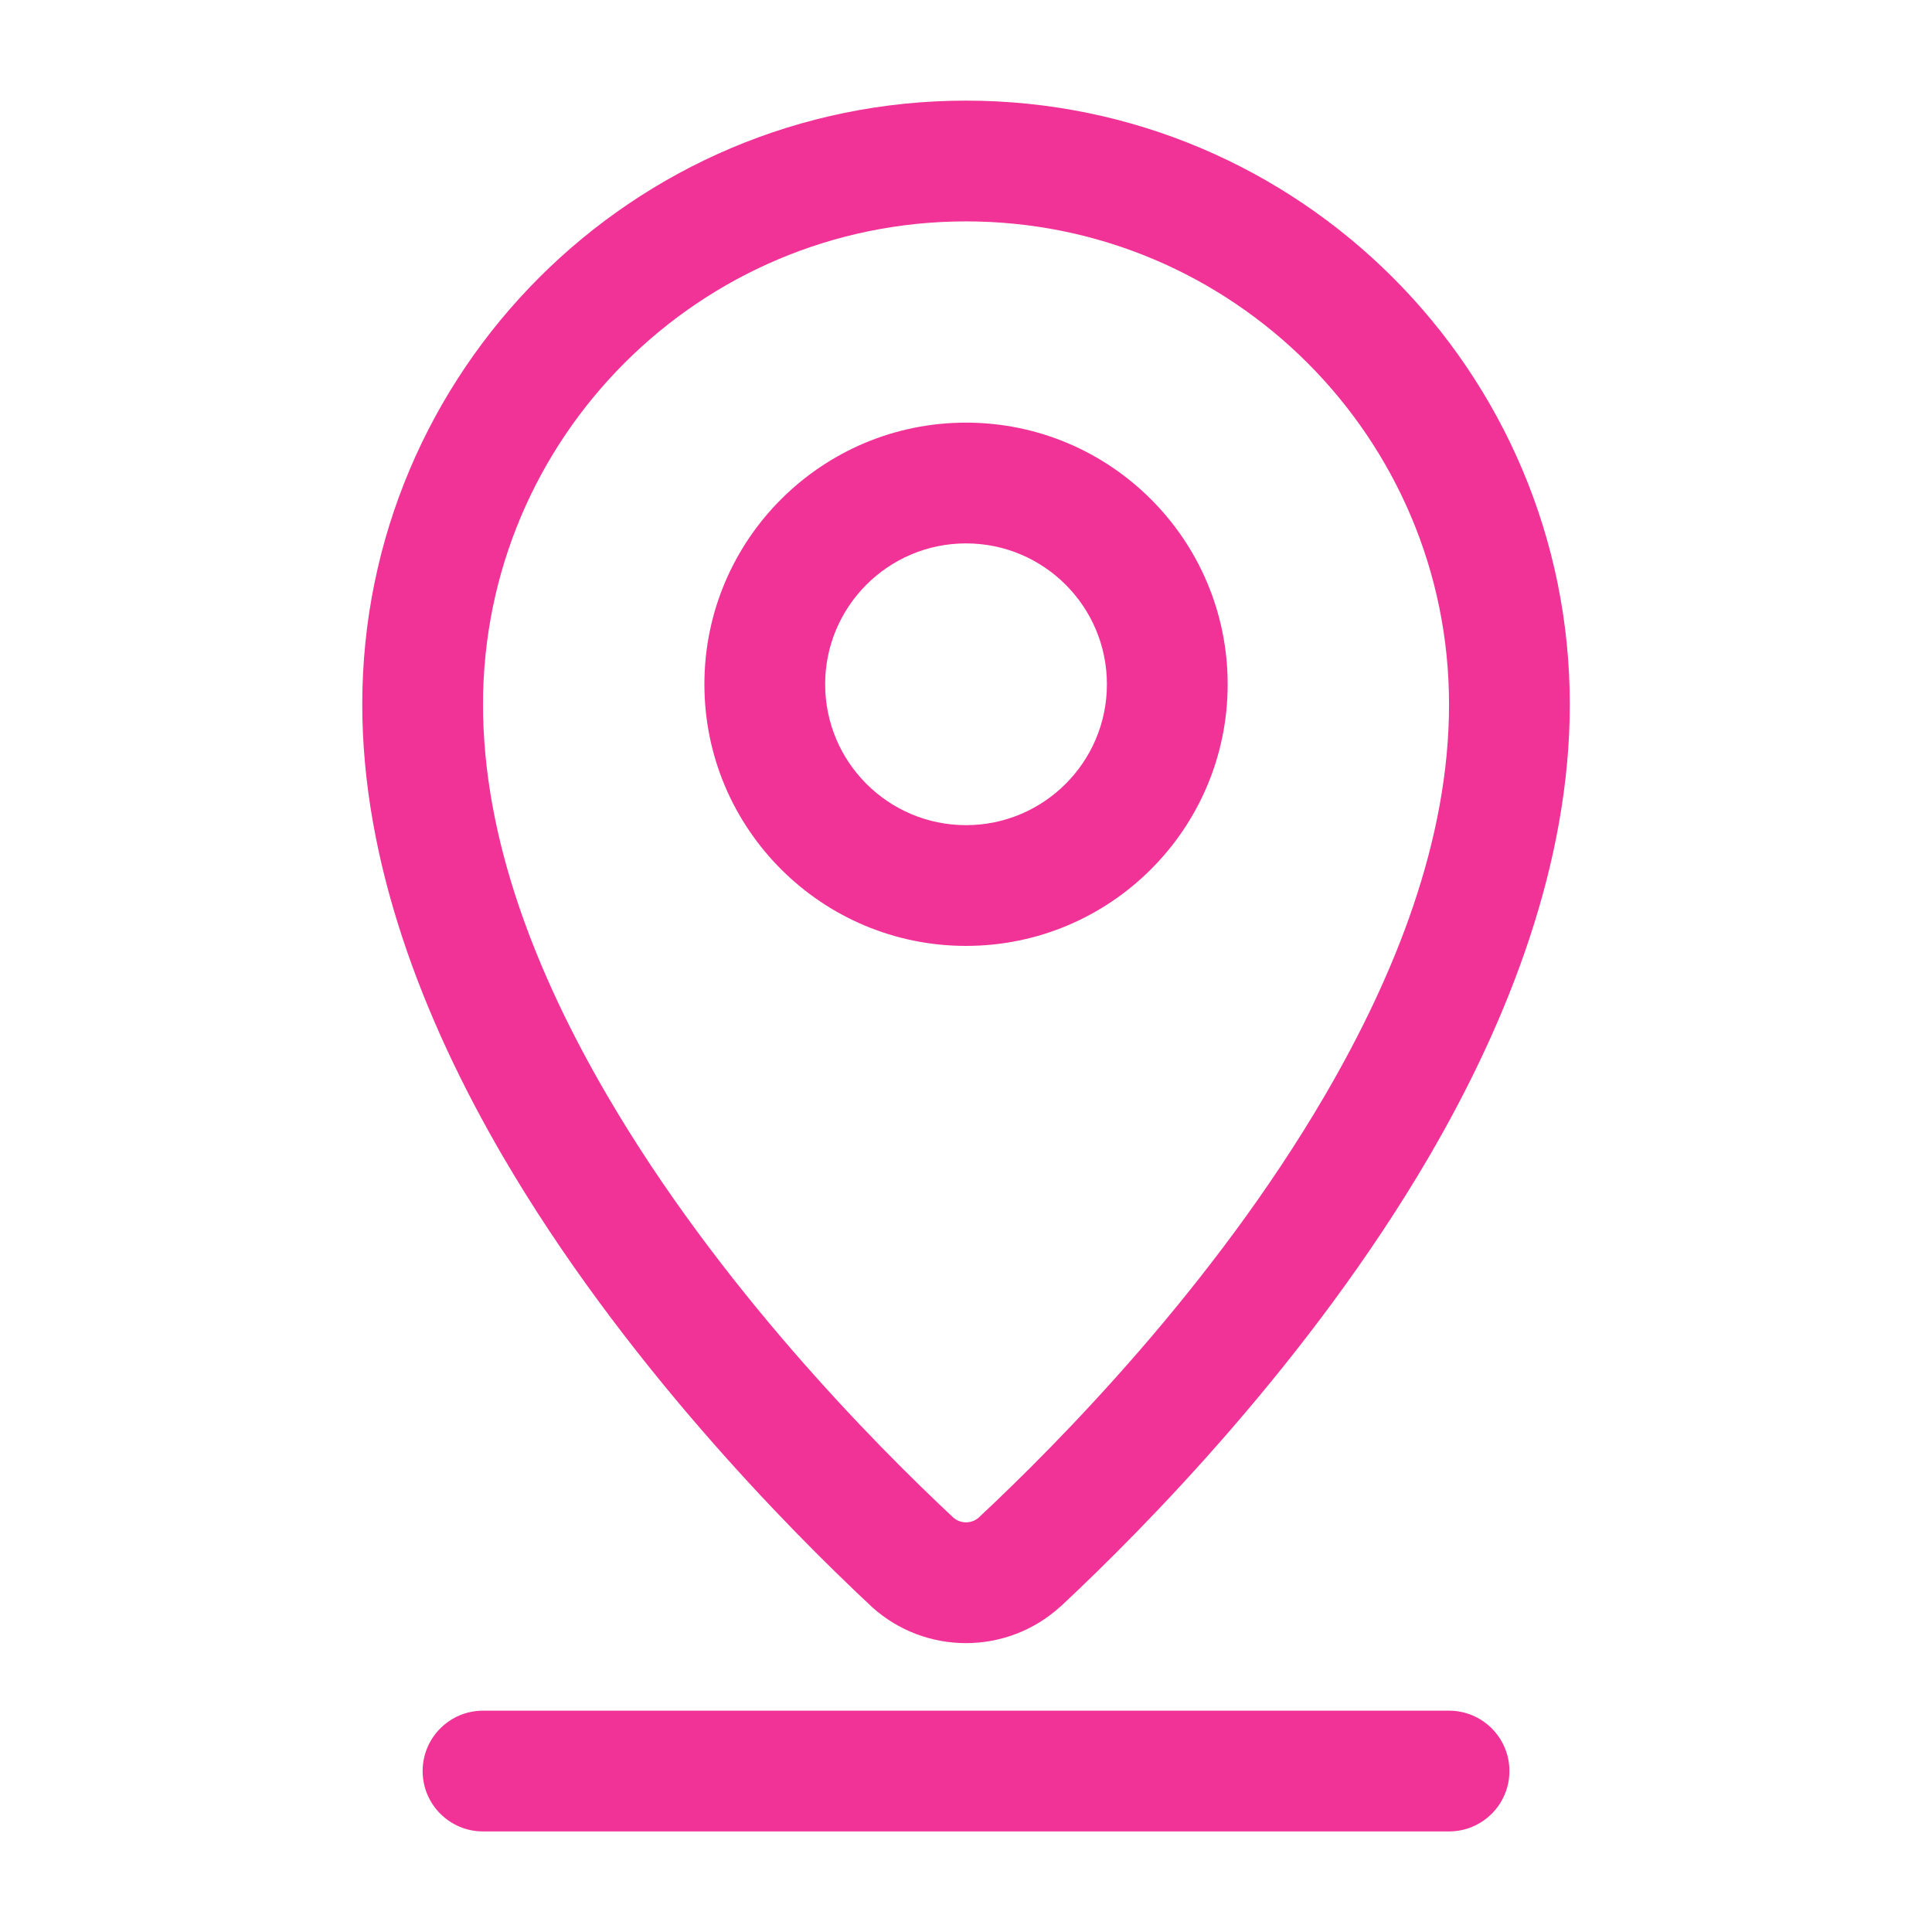 <svg xmlns="http://www.w3.org/2000/svg" xmlns:xlink="http://www.w3.org/1999/xlink" viewBox="0,0,256,256" width="40px" height="40px" fill-rule="evenodd"><g fill-opacity="0.8" fill="#ed017e" fill-rule="evenodd" stroke="none" stroke-width="1" stroke-linecap="butt" stroke-linejoin="miter" stroke-miterlimit="10" stroke-dasharray="" stroke-dashoffset="0" font-family="none" font-weight="none" font-size="none" text-anchor="none" style="mix-blend-mode: normal"><g transform="scale(10.667,10.667)"><path d="M12,1.25c-4.139,0 -7.5,3.361 -7.5,7.5c0,1.941 0.737,3.887 1.754,5.627c1.469,2.512 3.513,4.589 4.566,5.574c0.003,0.002 0.004,0.004 0.006,0.006c0.665,0.606 1.684,0.605 2.348,-0.002c0.002,-0.002 0.004,-0.002 0.006,-0.004c1.054,-0.985 3.097,-3.062 4.566,-5.574c1.017,-1.74 1.754,-3.686 1.754,-5.627c0,-4.139 -3.361,-7.5 -7.5,-7.5zM12,2.75c3.311,0 6,2.689 6,6c0,1.683 -0.667,3.361 -1.549,4.869c-1.378,2.357 -3.299,4.303 -4.291,5.23c-0.09,0.081 -0.224,0.082 -0.316,0.004c-0.996,-0.931 -2.917,-2.878 -4.295,-5.234c-0.882,-1.508 -1.549,-3.186 -1.549,-4.869c0,-3.311 2.689,-6 6,-6zM12,5.25c-1.794,0 -3.25,1.456 -3.25,3.25c0,1.794 1.456,3.25 3.25,3.25c1.794,0 3.25,-1.456 3.25,-3.25c0,-1.794 -1.456,-3.25 -3.25,-3.25zM12,6.75c0.966,0 1.75,0.784 1.75,1.75c0,0.966 -0.784,1.75 -1.75,1.75c-0.966,0 -1.75,-0.784 -1.75,-1.75c0,-0.966 0.784,-1.75 1.75,-1.75zM6,21.25c-0.414,0 -0.75,0.336 -0.75,0.75c0,0.414 0.336,0.75 0.75,0.75h12c0.414,0 0.75,-0.336 0.75,-0.75c0,-0.414 -0.336,-0.75 -0.75,-0.75z"></path></g></g></svg>